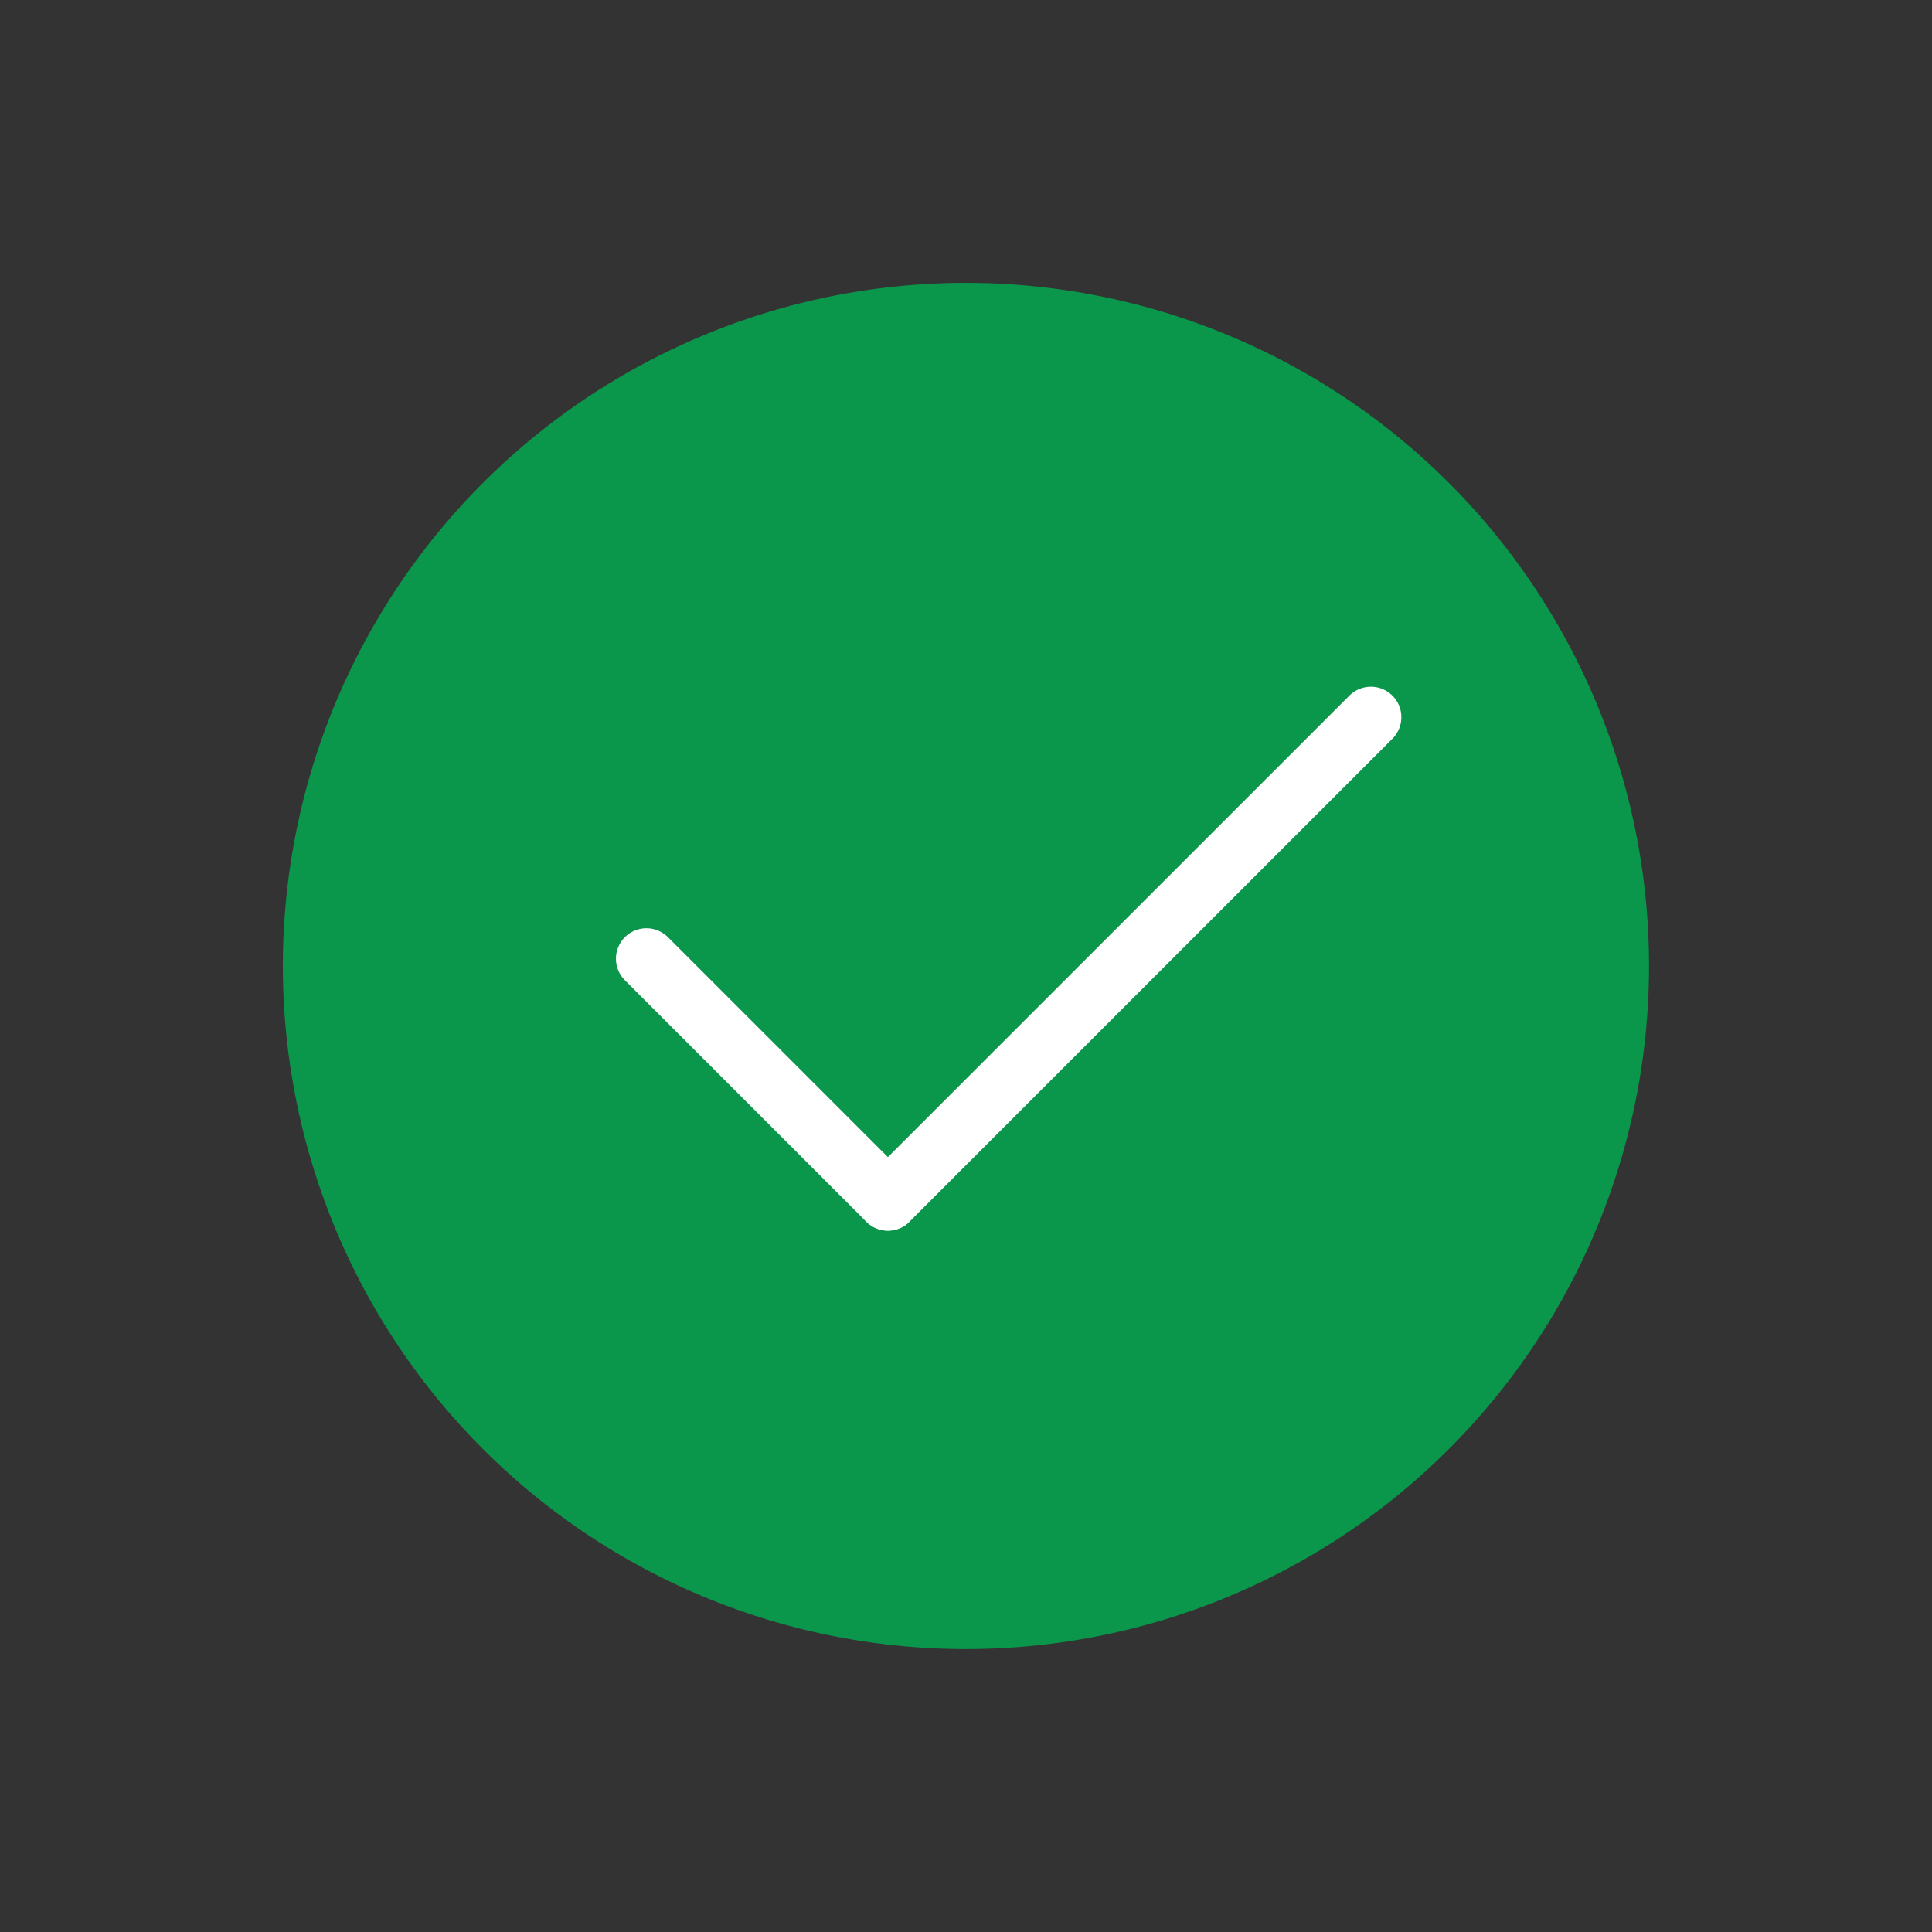 <svg xmlns="http://www.w3.org/2000/svg" width="31.72" height="31.72" viewBox="0 0 31.72 31.72"><rect x="0" y="0" width="31.72" height="31.72" fill="#333333" stroke="none"/><defs><style>.a{fill:#0a964b;}.b{fill:none;stroke:#fff;stroke-linecap:round;}</style></defs><path class="a" d="M19.149,19.14a11.215,11.215,0,1,1,0-15.85A11.215,11.215,0,0,1,19.149,19.14Z" transform="translate(15.86 0) rotate(45)"/><g transform="translate(18.543 7.81) rotate(45)"><line class="b" x2="5.607" transform="translate(0 11.215)"/><line class="b" x2="11.215" transform="translate(5.607) rotate(90)"/></g></svg>